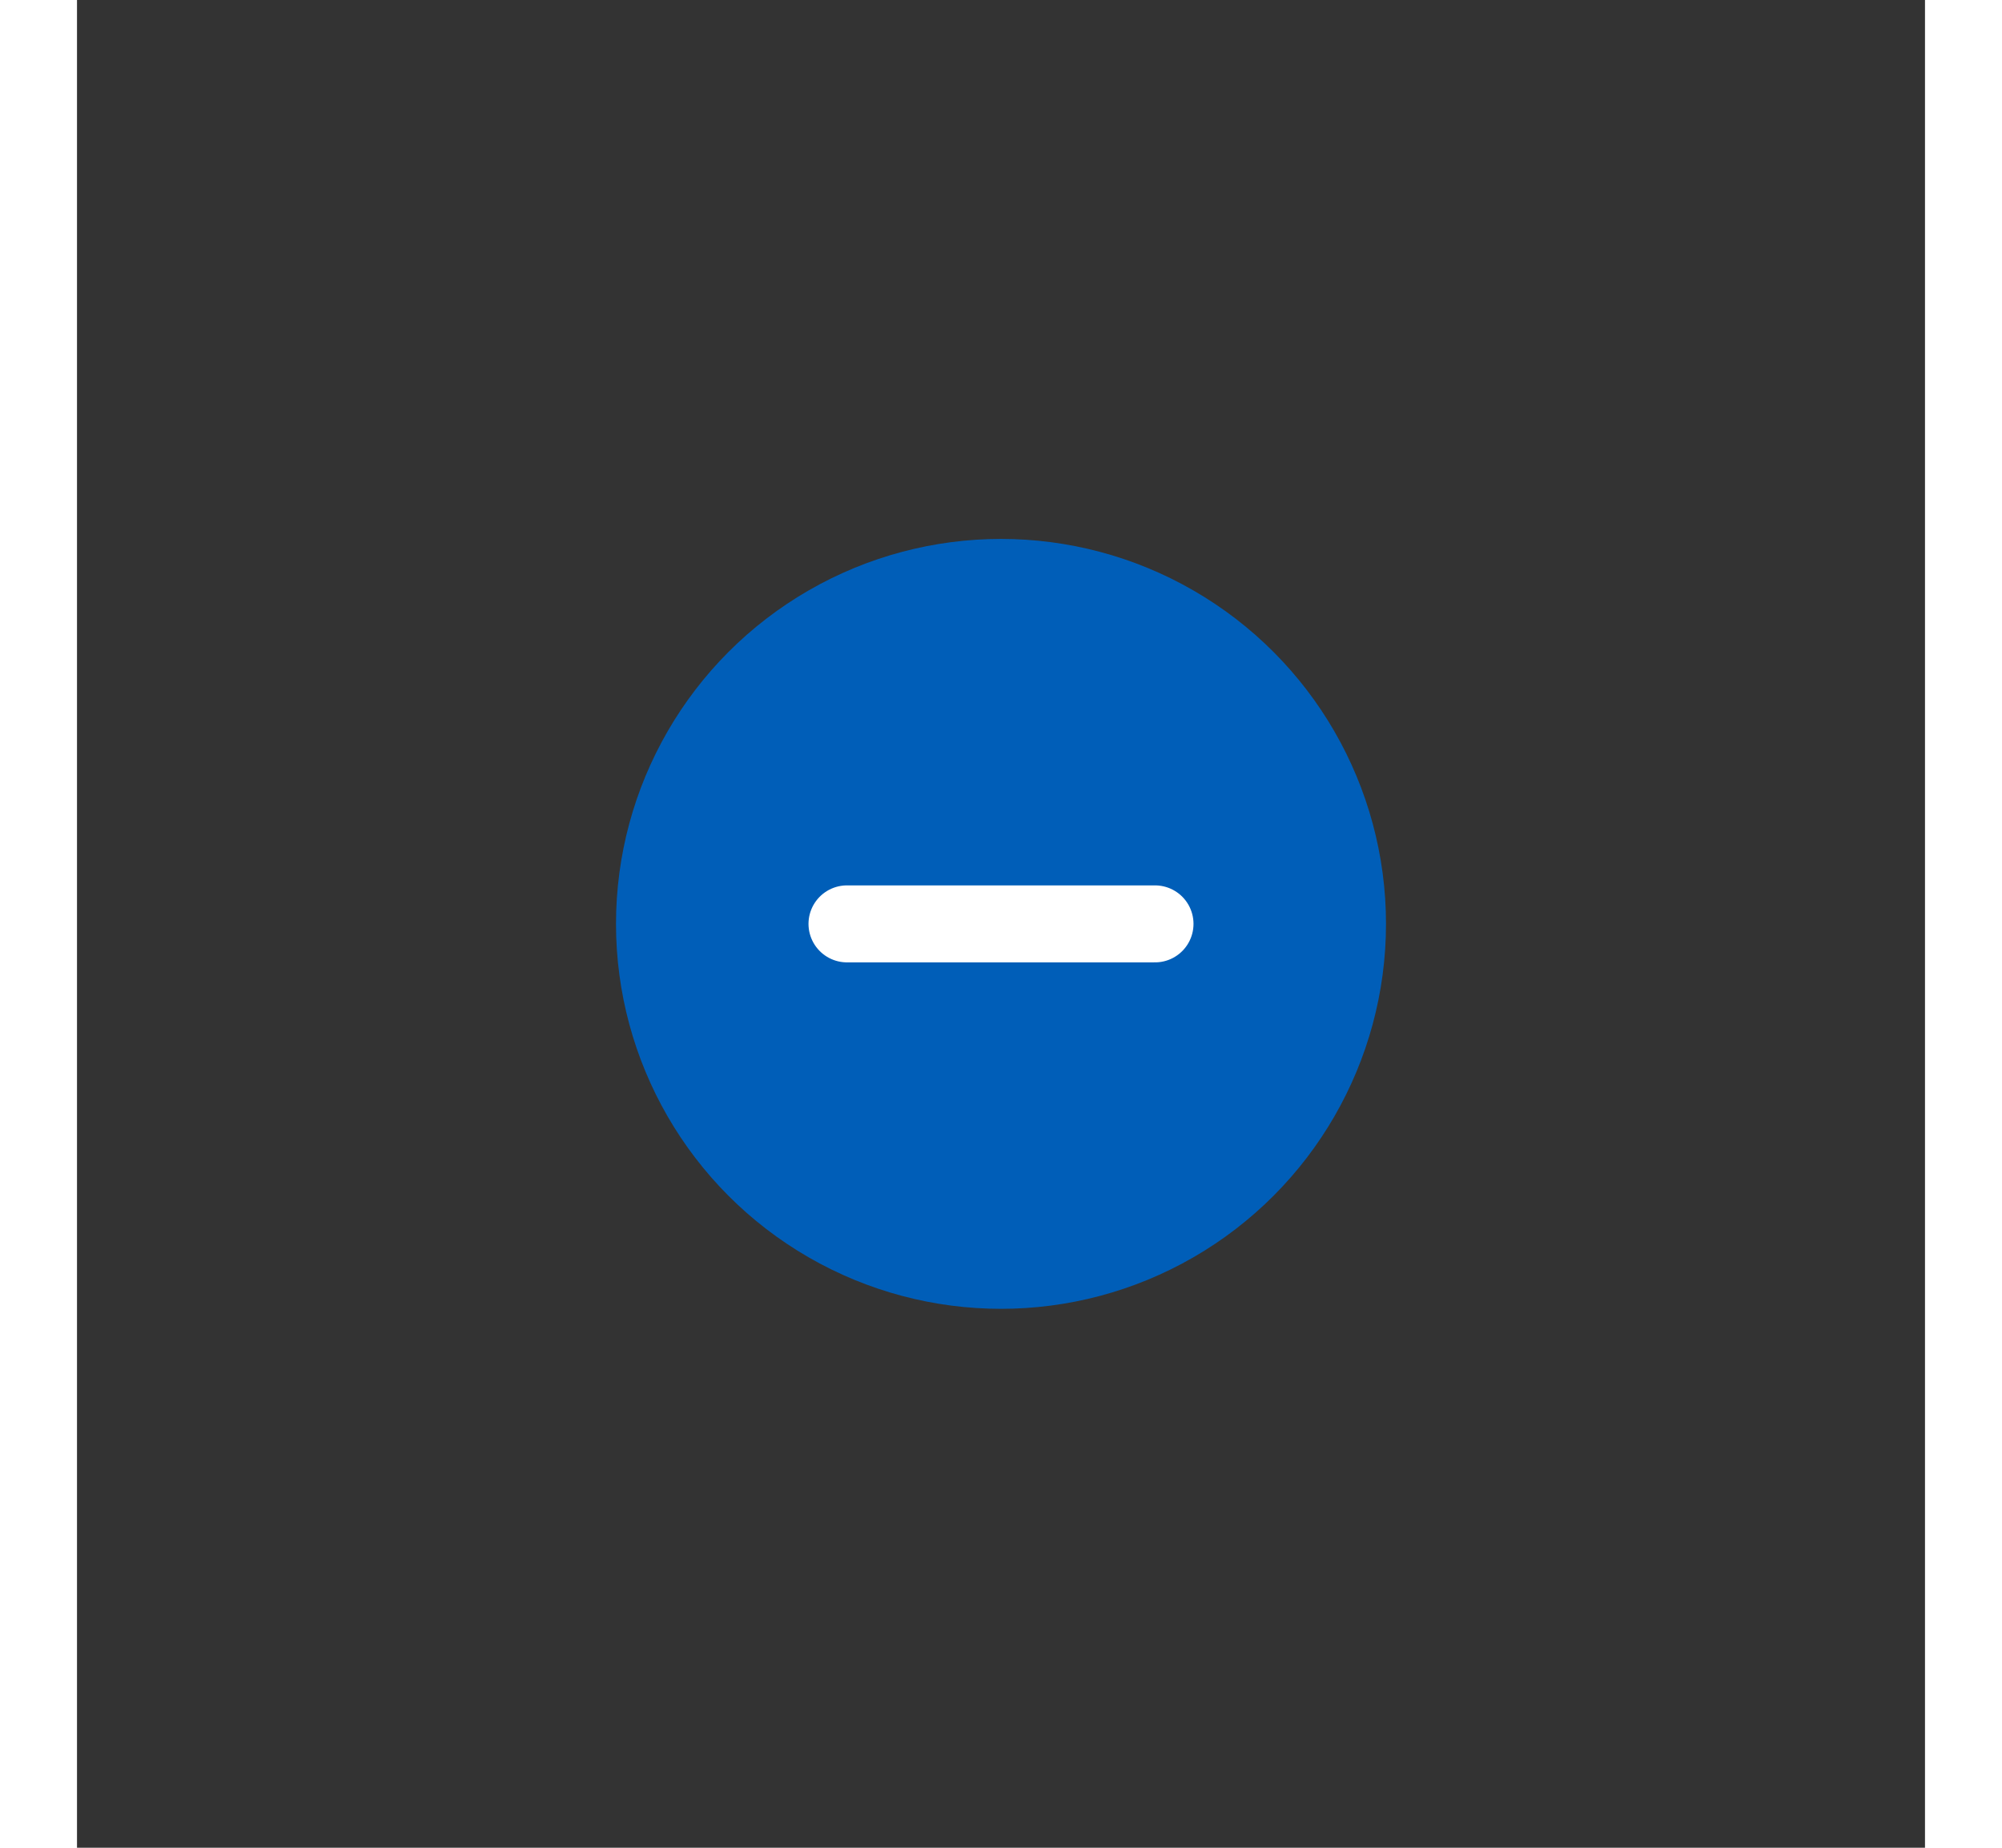 <svg class="nhsuk-icon nhsuk-icon__minus" fill="#005eb8" xmlns="http://www.w3.org/2000/svg" viewBox="0 0 24 24" width="26" aria-hidden="true">
  <rect x="0" y="0" width="24" height="24" fill="#333333" stroke="none"/>
  <circle cx="12" cy="12" r="5"></circle>
  <line fill="none" stroke="#fff" y1="12" y2="12" x1="10" x2="14" stroke-width="1" stroke-linecap="round"></line>
</svg>
